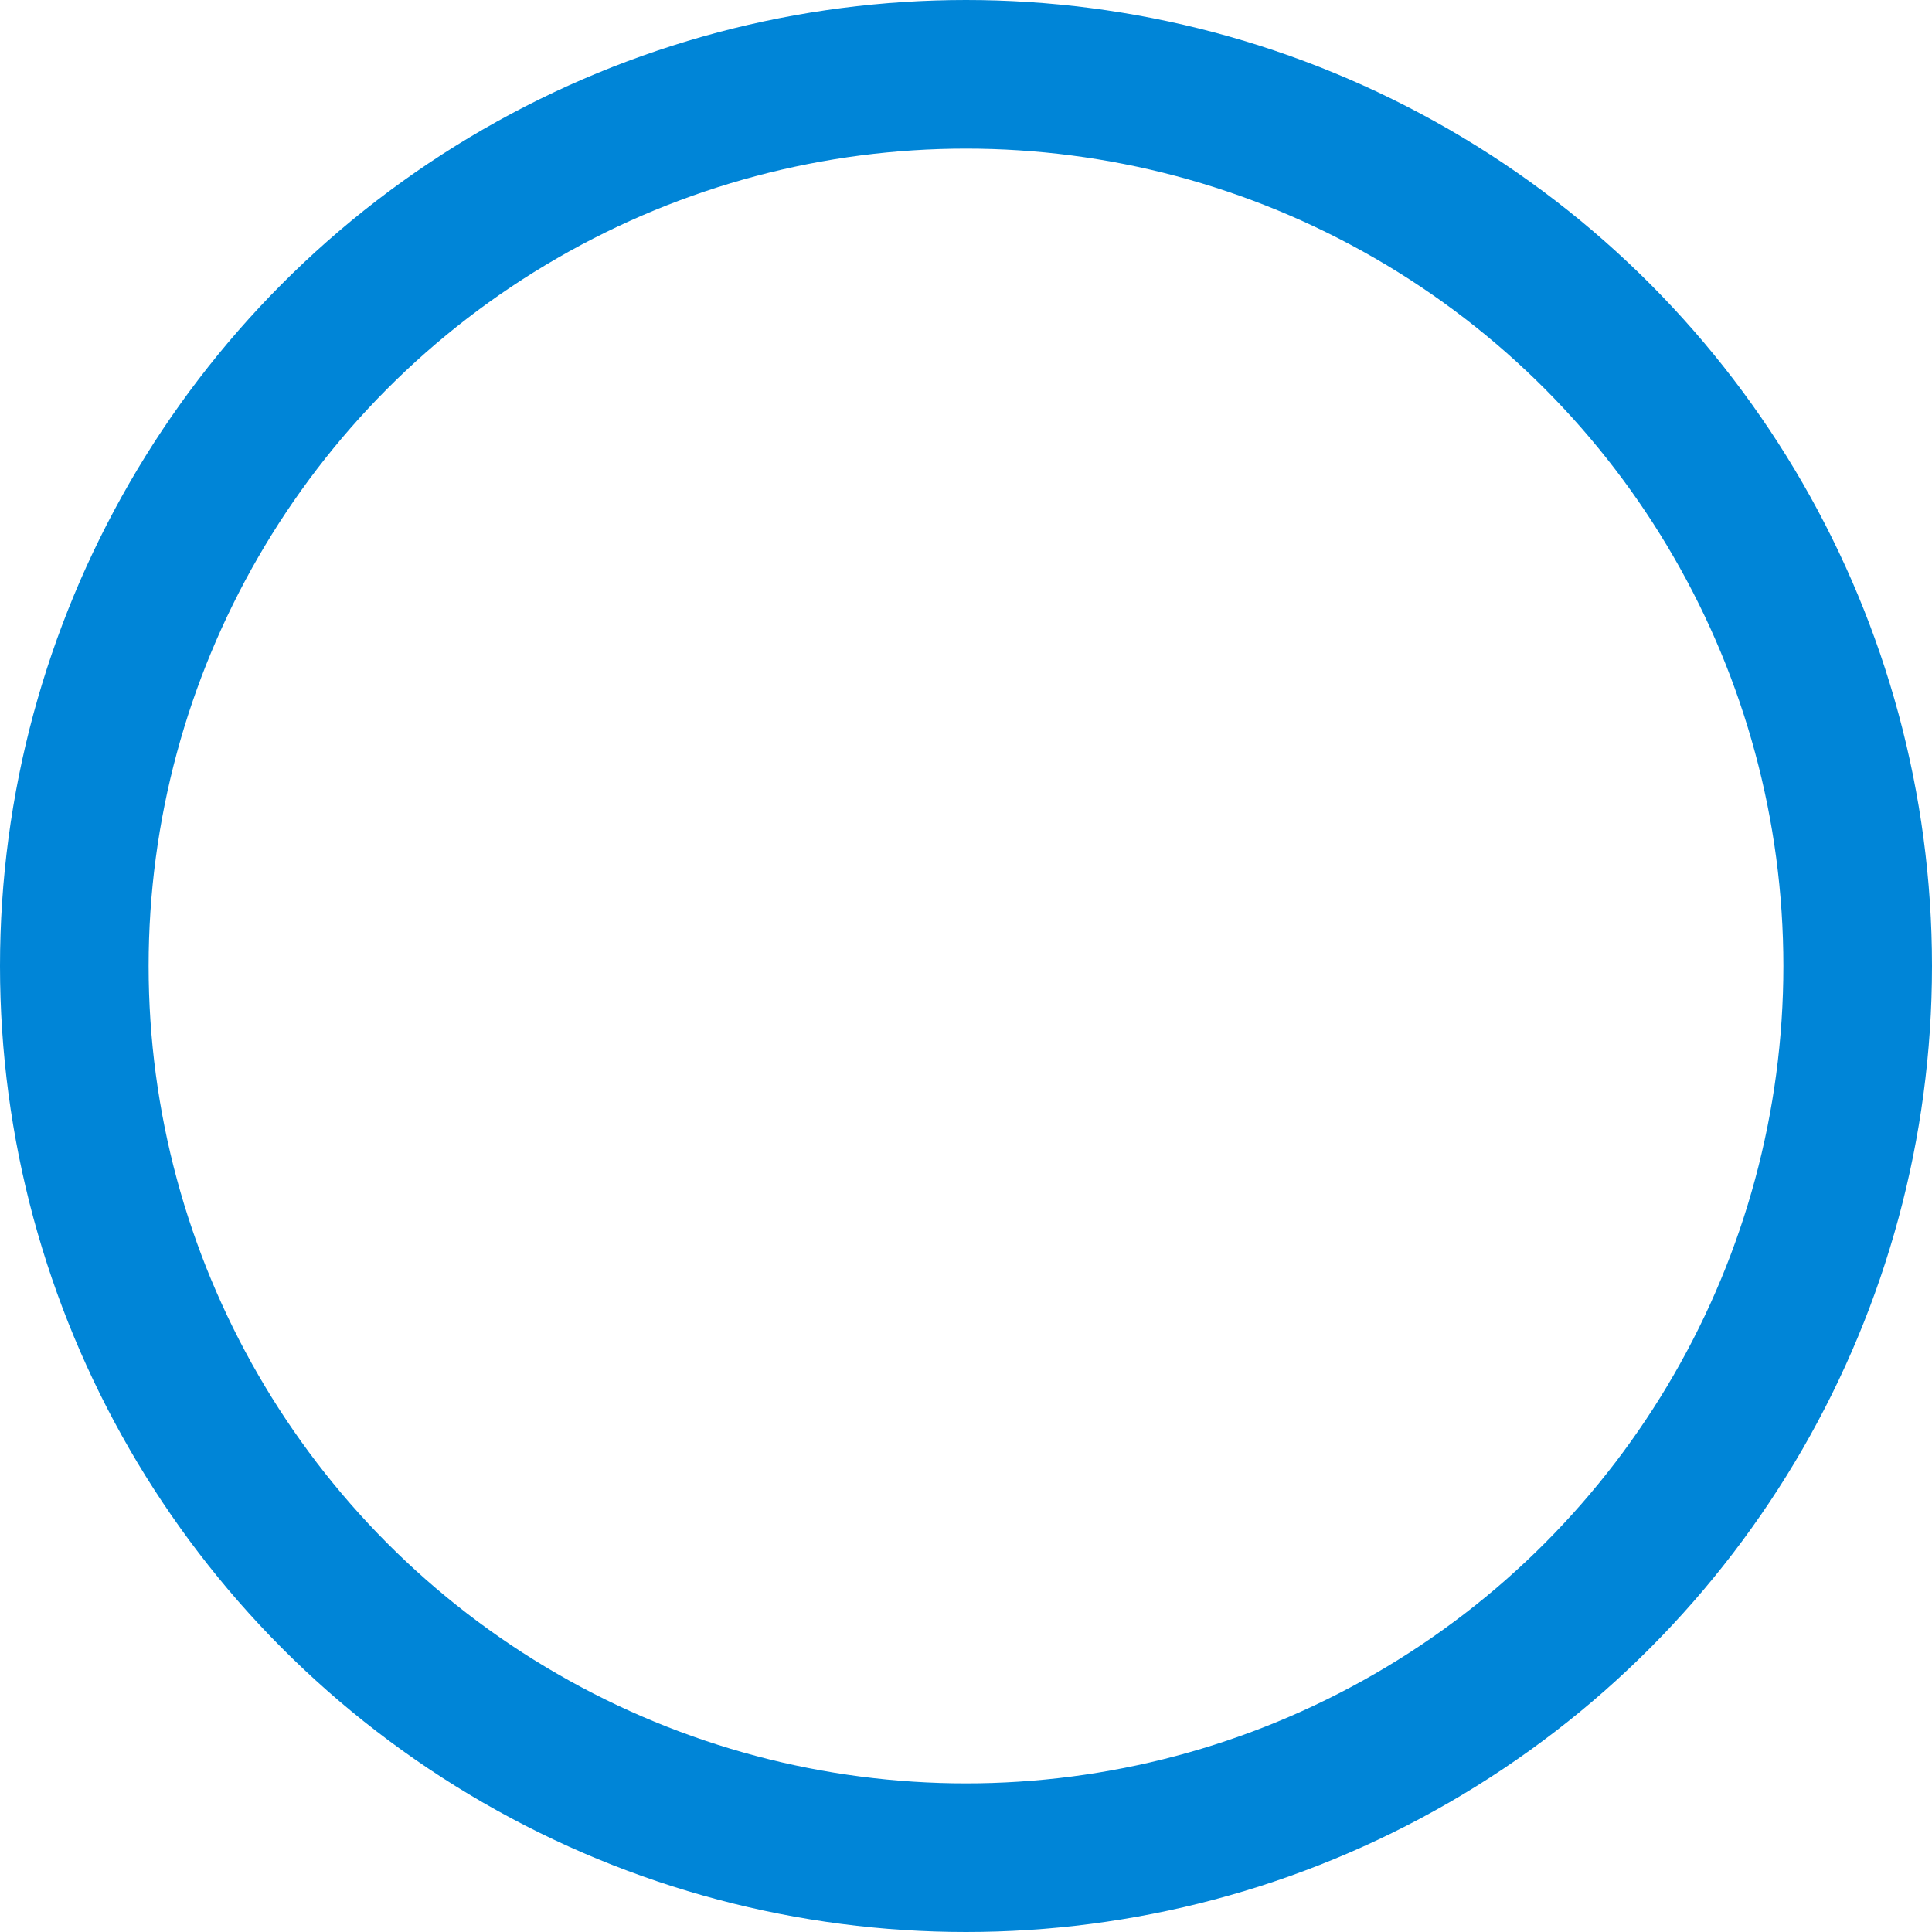 <svg xmlns="http://www.w3.org/2000/svg" width="13" height="13" viewBox="0 0 13 13">
  <g id="Ellipse_124" data-name="Ellipse 124" fill="none" stroke="#0085d7" stroke-width="1">
    <circle cx="6.5" cy="6.5" r="6.5" stroke="none"/>
    <circle cx="6.5" cy="6.5" r="6" fill="none"/>
  </g>
</svg>
